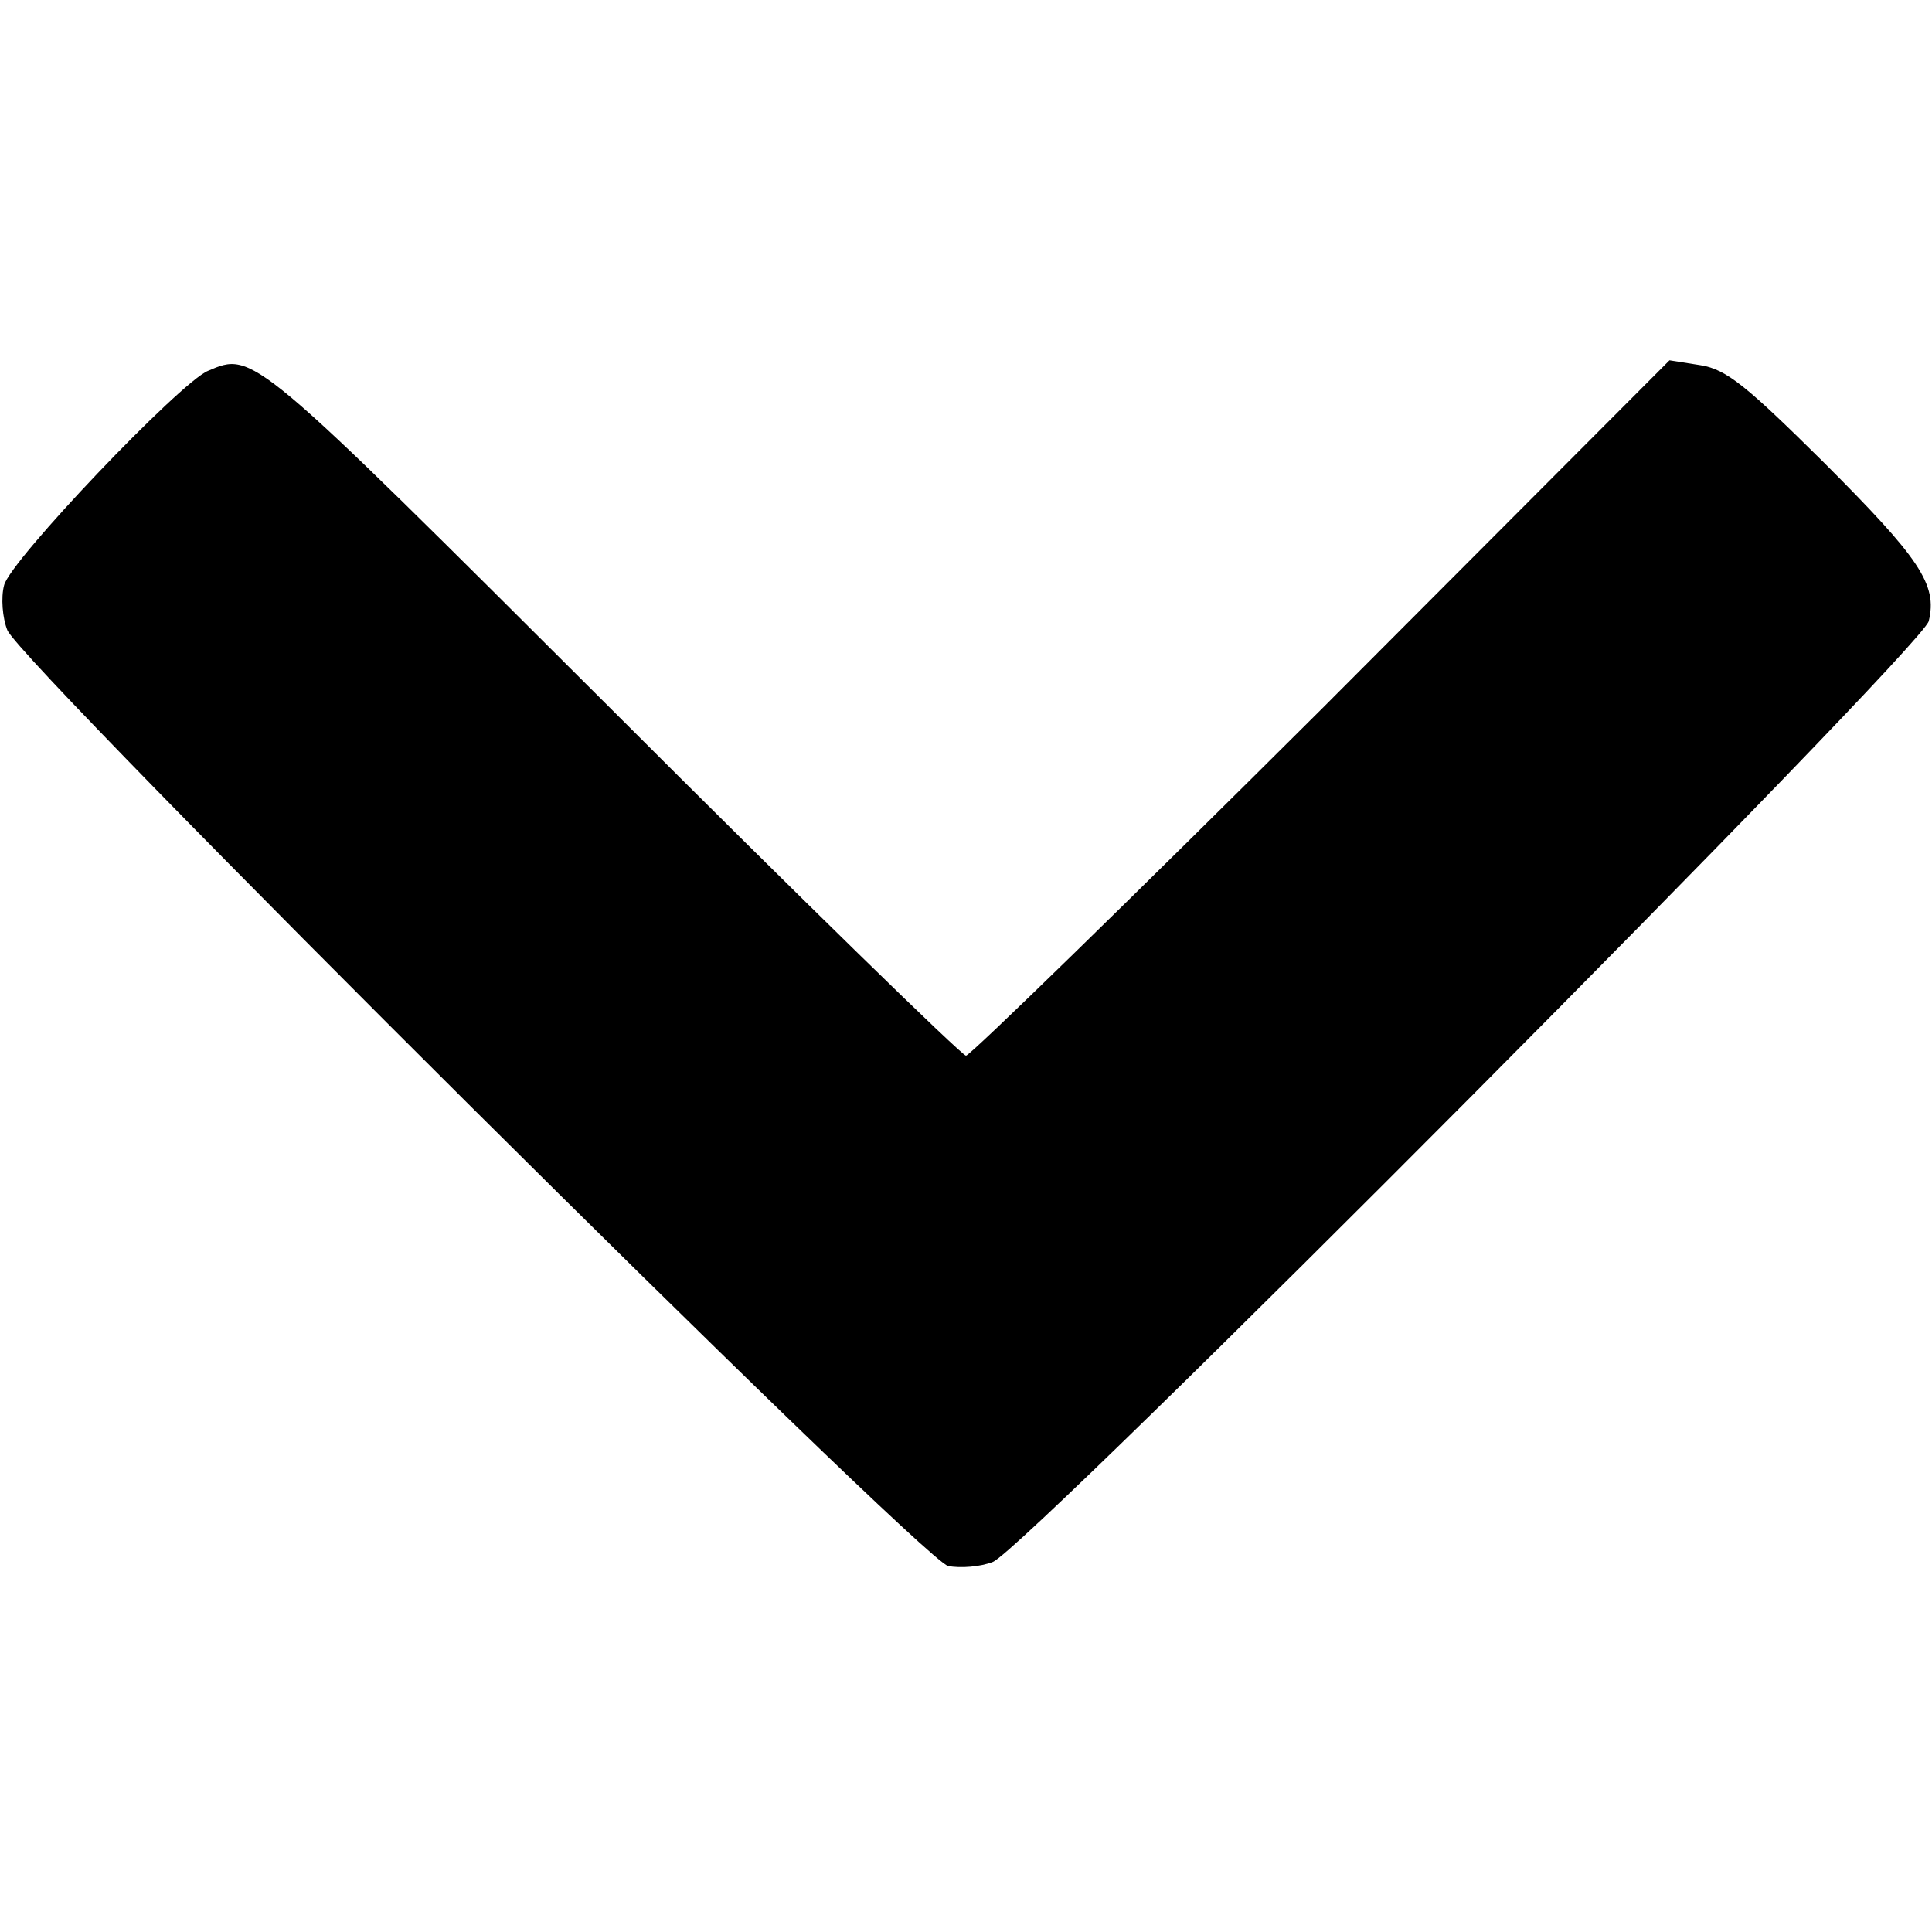 <?xml version="1.0" standalone="no"?>
<!DOCTYPE svg PUBLIC "-//W3C//DTD SVG 20010904//EN"
 "http://www.w3.org/TR/2001/REC-SVG-20010904/DTD/svg10.dtd">
<svg version="1.0" xmlns="http://www.w3.org/2000/svg"
 width="20" height="20" viewBox="0 0 237 148"
 preserveAspectRatio="xMidYMid meet">

<g transform="translate(0,148) scale(0.1,-0.1)"
fill="#000000" stroke="none">
<path d="M255 1470 c-34 -14 -243 -233 -250 -263 -4 -15 -2 -40 4 -55 18 -43
1120 -1139 1154 -1148 15 -3 40 -1 55 5 43 18 1139 1120 1148 1154 11 45 -11
77 -129 195 -94 93 -119 114 -151 119 l-38 6 -426 -427 c-235 -234 -432 -426
-437 -426 -5 0 -201 191 -435 425 -442 441 -439 439 -495 415z"/>
</g>
</svg>
